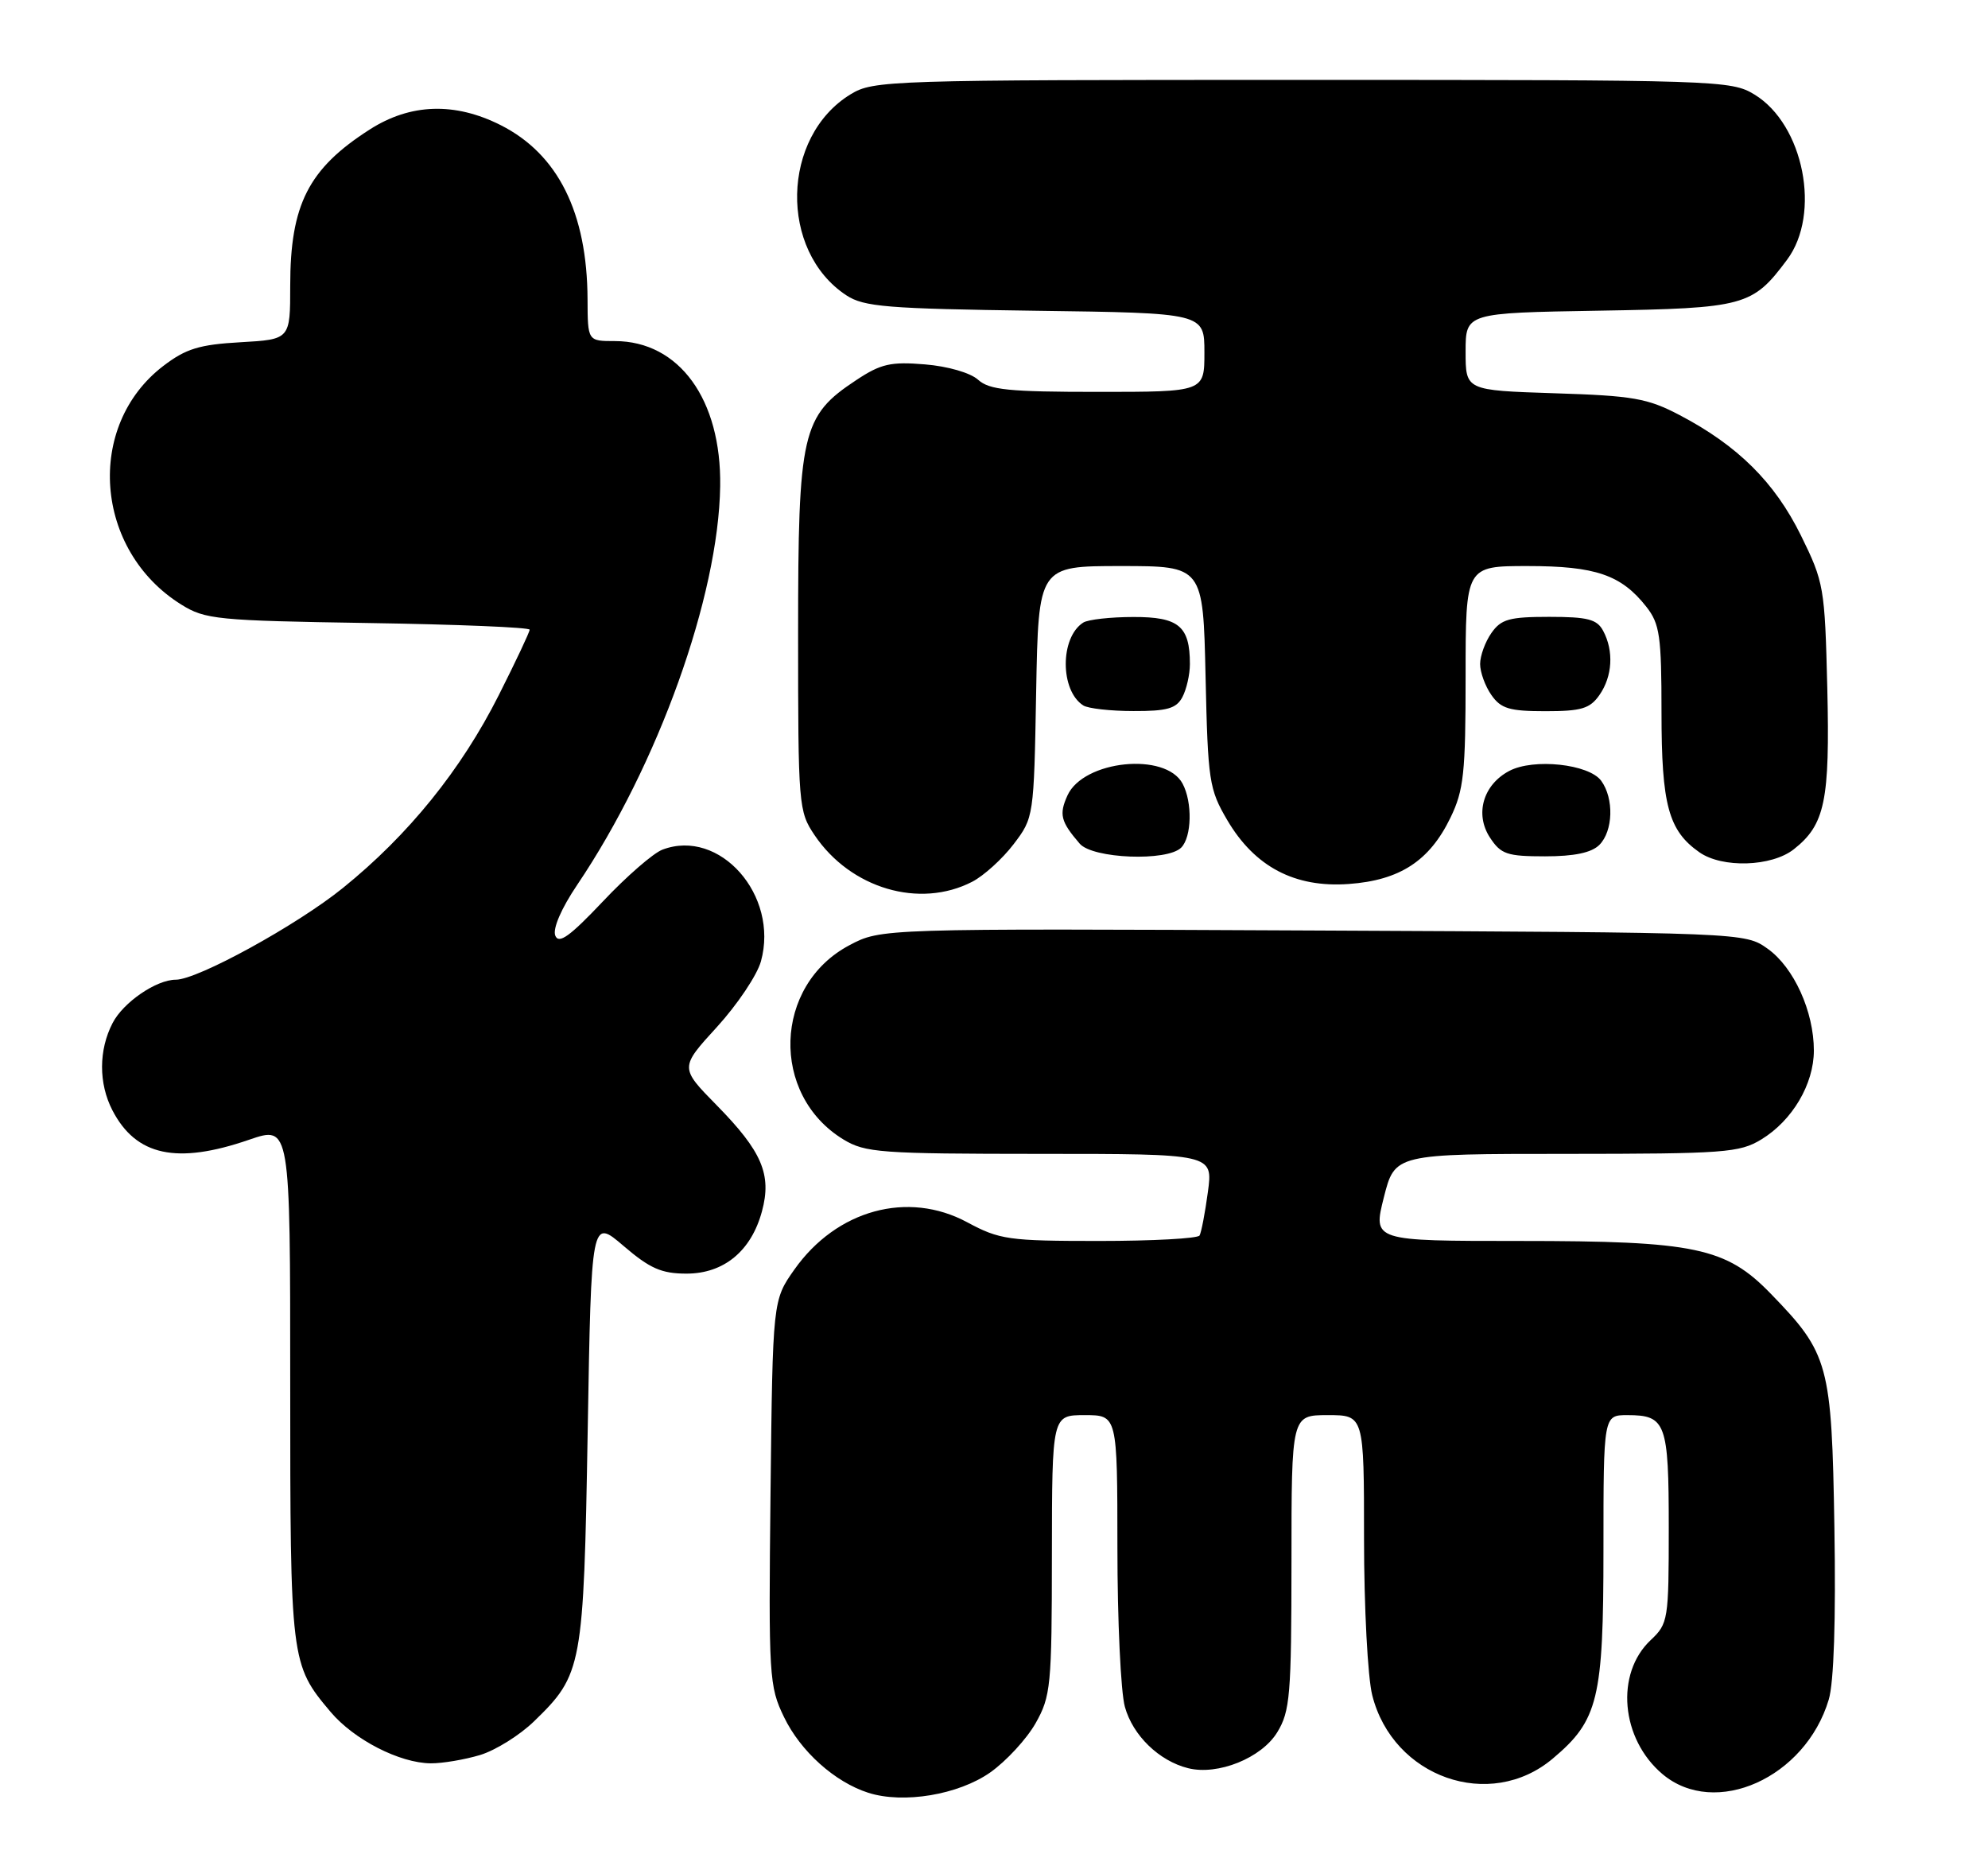 <?xml version="1.0" encoding="UTF-8" standalone="no"?>
<!DOCTYPE svg PUBLIC "-//W3C//DTD SVG 1.1//EN" "http://www.w3.org/Graphics/SVG/1.1/DTD/svg11.dtd" >
<svg xmlns="http://www.w3.org/2000/svg" xmlns:xlink="http://www.w3.org/1999/xlink" version="1.1" viewBox="0 0 274 256">
 <g >
 <path fill="currentColor"
d=" M 136.49 244.23 C 138.68 242.68 141.49 239.64 142.73 237.46 C 144.83 233.74 144.97 232.33 144.98 214.25 C 145.00 195.00 145.00 195.00 149.50 195.00 C 154.00 195.00 154.00 195.00 154.01 213.25 C 154.01 223.29 154.47 233.17 155.04 235.20 C 156.13 239.14 159.75 242.65 163.75 243.65 C 167.85 244.68 173.88 242.25 176.04 238.70 C 177.81 235.81 177.99 233.56 178.00 215.25 C 178.00 195.00 178.00 195.00 183.00 195.00 C 188.00 195.00 188.00 195.00 188.00 212.06 C 188.00 221.44 188.51 231.13 189.13 233.59 C 191.98 244.93 205.35 249.63 214.01 242.33 C 220.29 237.05 221.00 234.13 221.00 213.54 C 221.00 195.00 221.00 195.00 224.30 195.00 C 229.61 195.00 230.00 196.06 230.00 210.53 C 230.00 223.21 229.92 223.73 227.52 225.99 C 222.59 230.61 223.39 239.62 229.14 244.47 C 236.39 250.56 248.83 244.99 252.05 234.20 C 252.76 231.85 253.04 223.20 252.83 210.50 C 252.46 187.96 252.07 186.52 244.08 178.29 C 237.88 171.89 233.63 171.00 209.43 171.00 C 189.22 171.00 189.22 171.00 190.73 165.00 C 192.25 159.00 192.25 159.00 215.87 159.00 C 237.69 158.99 239.75 158.84 242.76 157.01 C 247.04 154.40 249.99 149.40 250.00 144.77 C 250.00 139.38 247.25 133.32 243.64 130.74 C 240.50 128.50 240.50 128.50 180.96 128.22 C 121.43 127.94 121.43 127.94 117.07 130.25 C 106.61 135.78 106.14 150.85 116.24 157.01 C 119.25 158.84 121.32 158.99 143.34 159.00 C 167.19 159.00 167.19 159.00 166.48 164.25 C 166.09 167.14 165.57 169.84 165.33 170.25 C 165.08 170.66 158.86 171.00 151.49 171.00 C 139.01 171.00 137.78 170.83 133.30 168.42 C 125.12 164.02 115.31 166.71 109.50 174.92 C 106.50 179.17 106.50 179.17 106.20 205.67 C 105.92 231.07 106.00 232.36 108.06 236.61 C 110.34 241.33 115.05 245.56 119.68 247.04 C 124.51 248.58 132.09 247.32 136.49 244.23 Z  M 66.15 241.84 C 68.28 241.20 71.65 239.10 73.63 237.17 C 80.26 230.74 80.44 229.73 81.00 197.19 C 81.50 167.88 81.50 167.88 85.95 171.69 C 89.58 174.80 91.18 175.50 94.62 175.50 C 99.77 175.50 103.55 172.38 105.02 166.91 C 106.39 161.85 105.02 158.65 98.79 152.31 C 93.69 147.12 93.69 147.12 98.81 141.52 C 101.62 138.44 104.36 134.36 104.88 132.46 C 107.39 123.37 99.19 114.08 91.30 117.08 C 90.03 117.56 86.33 120.78 83.08 124.23 C 78.52 129.05 77.01 130.13 76.53 128.92 C 76.16 127.96 77.36 125.18 79.56 121.92 C 90.70 105.40 99.04 82.15 99.26 67.00 C 99.44 55.04 93.61 47.01 84.75 47.00 C 81.00 47.00 81.00 47.00 80.98 41.25 C 80.93 29.30 76.91 21.24 69.02 17.25 C 62.69 14.05 56.56 14.25 50.95 17.85 C 42.51 23.25 40.00 28.19 40.00 39.36 C 40.00 46.77 40.00 46.77 33.14 47.16 C 27.48 47.48 25.62 48.05 22.53 50.41 C 11.71 58.66 12.99 75.85 24.99 83.31 C 28.27 85.36 29.93 85.52 50.75 85.85 C 62.99 86.04 73.00 86.45 73.00 86.77 C 73.00 87.09 71.09 91.14 68.75 95.78 C 63.56 106.08 56.30 115.06 47.26 122.36 C 40.90 127.50 27.23 135.00 24.23 135.00 C 21.54 135.00 16.99 138.12 15.52 140.97 C 13.59 144.69 13.58 149.29 15.49 152.99 C 18.75 159.28 24.36 160.49 34.34 157.05 C 40.00 155.11 40.00 155.11 40.00 190.59 C 40.00 228.95 40.05 229.36 45.56 235.89 C 48.79 239.72 55.08 242.95 59.38 242.98 C 60.97 242.99 64.01 242.48 66.15 241.84 Z  M 134.00 121.50 C 135.59 120.68 138.16 118.35 139.70 116.33 C 142.48 112.68 142.50 112.56 142.81 95.33 C 143.13 78.00 143.13 78.00 154.47 78.00 C 165.82 78.00 165.82 78.00 166.16 93.25 C 166.48 107.64 166.65 108.75 169.15 113.01 C 172.94 119.45 178.46 122.35 185.90 121.81 C 192.94 121.30 197.03 118.63 199.91 112.68 C 201.75 108.89 202.00 106.53 202.00 93.18 C 202.00 78.00 202.00 78.00 210.55 78.00 C 219.91 78.00 223.45 79.21 226.91 83.61 C 228.76 85.97 229.00 87.62 229.00 98.18 C 229.00 110.92 229.96 114.46 234.22 117.44 C 237.37 119.65 244.17 119.44 247.23 117.03 C 251.54 113.64 252.22 110.36 251.85 94.79 C 251.51 80.92 251.39 80.23 248.21 73.77 C 244.60 66.45 239.51 61.40 231.50 57.20 C 227.07 54.88 225.10 54.53 214.25 54.19 C 202.00 53.79 202.00 53.79 202.00 48.46 C 202.00 43.12 202.00 43.12 220.43 42.81 C 240.49 42.47 241.53 42.19 246.30 35.80 C 251.03 29.47 248.61 17.17 241.82 13.03 C 238.59 11.06 236.96 11.01 179.50 11.01 C 122.39 11.01 120.40 11.07 117.24 12.99 C 107.67 18.83 107.34 34.58 116.66 40.70 C 119.07 42.28 122.27 42.54 142.70 42.82 C 166.00 43.13 166.00 43.13 166.00 48.57 C 166.00 54.00 166.00 54.00 151.33 54.00 C 139.03 54.00 136.36 53.73 134.81 52.33 C 133.75 51.37 130.64 50.47 127.47 50.21 C 122.77 49.82 121.40 50.13 118.01 52.38 C 110.50 57.34 110.00 59.54 110.00 87.31 C 110.00 111.03 110.06 111.80 112.27 115.08 C 117.23 122.44 126.75 125.25 134.00 121.50 Z  M 162.80 116.80 C 164.26 115.34 164.37 110.55 162.99 107.98 C 160.65 103.60 149.34 104.76 147.13 109.60 C 145.94 112.22 146.19 113.21 148.81 116.25 C 150.59 118.33 160.87 118.73 162.80 116.80 Z  M 220.43 116.43 C 222.34 114.52 222.47 110.03 220.69 107.59 C 219.00 105.28 211.37 104.46 208.02 106.23 C 204.41 108.13 203.24 112.19 205.36 115.42 C 206.86 117.71 207.71 118.00 212.95 118.00 C 216.99 118.00 219.35 117.50 220.43 116.43 Z  M 162.96 96.07 C 163.53 95.00 164.00 92.95 164.00 91.50 C 164.00 86.28 162.46 85.00 156.21 85.02 C 153.07 85.02 149.96 85.37 149.30 85.79 C 146.08 87.84 146.09 95.17 149.31 97.21 C 149.97 97.63 153.07 97.98 156.21 97.98 C 160.85 98.00 162.13 97.63 162.96 96.07 Z  M 220.44 95.78 C 222.24 93.21 222.45 89.71 220.96 86.93 C 220.11 85.33 218.83 85.00 213.52 85.00 C 208.03 85.00 206.89 85.32 205.56 87.22 C 204.70 88.44 204.00 90.37 204.00 91.50 C 204.00 92.63 204.70 94.56 205.56 95.78 C 206.87 97.65 208.05 98.00 213.00 98.00 C 217.95 98.00 219.13 97.65 220.44 95.78 Z "/>
</g>
</svg>